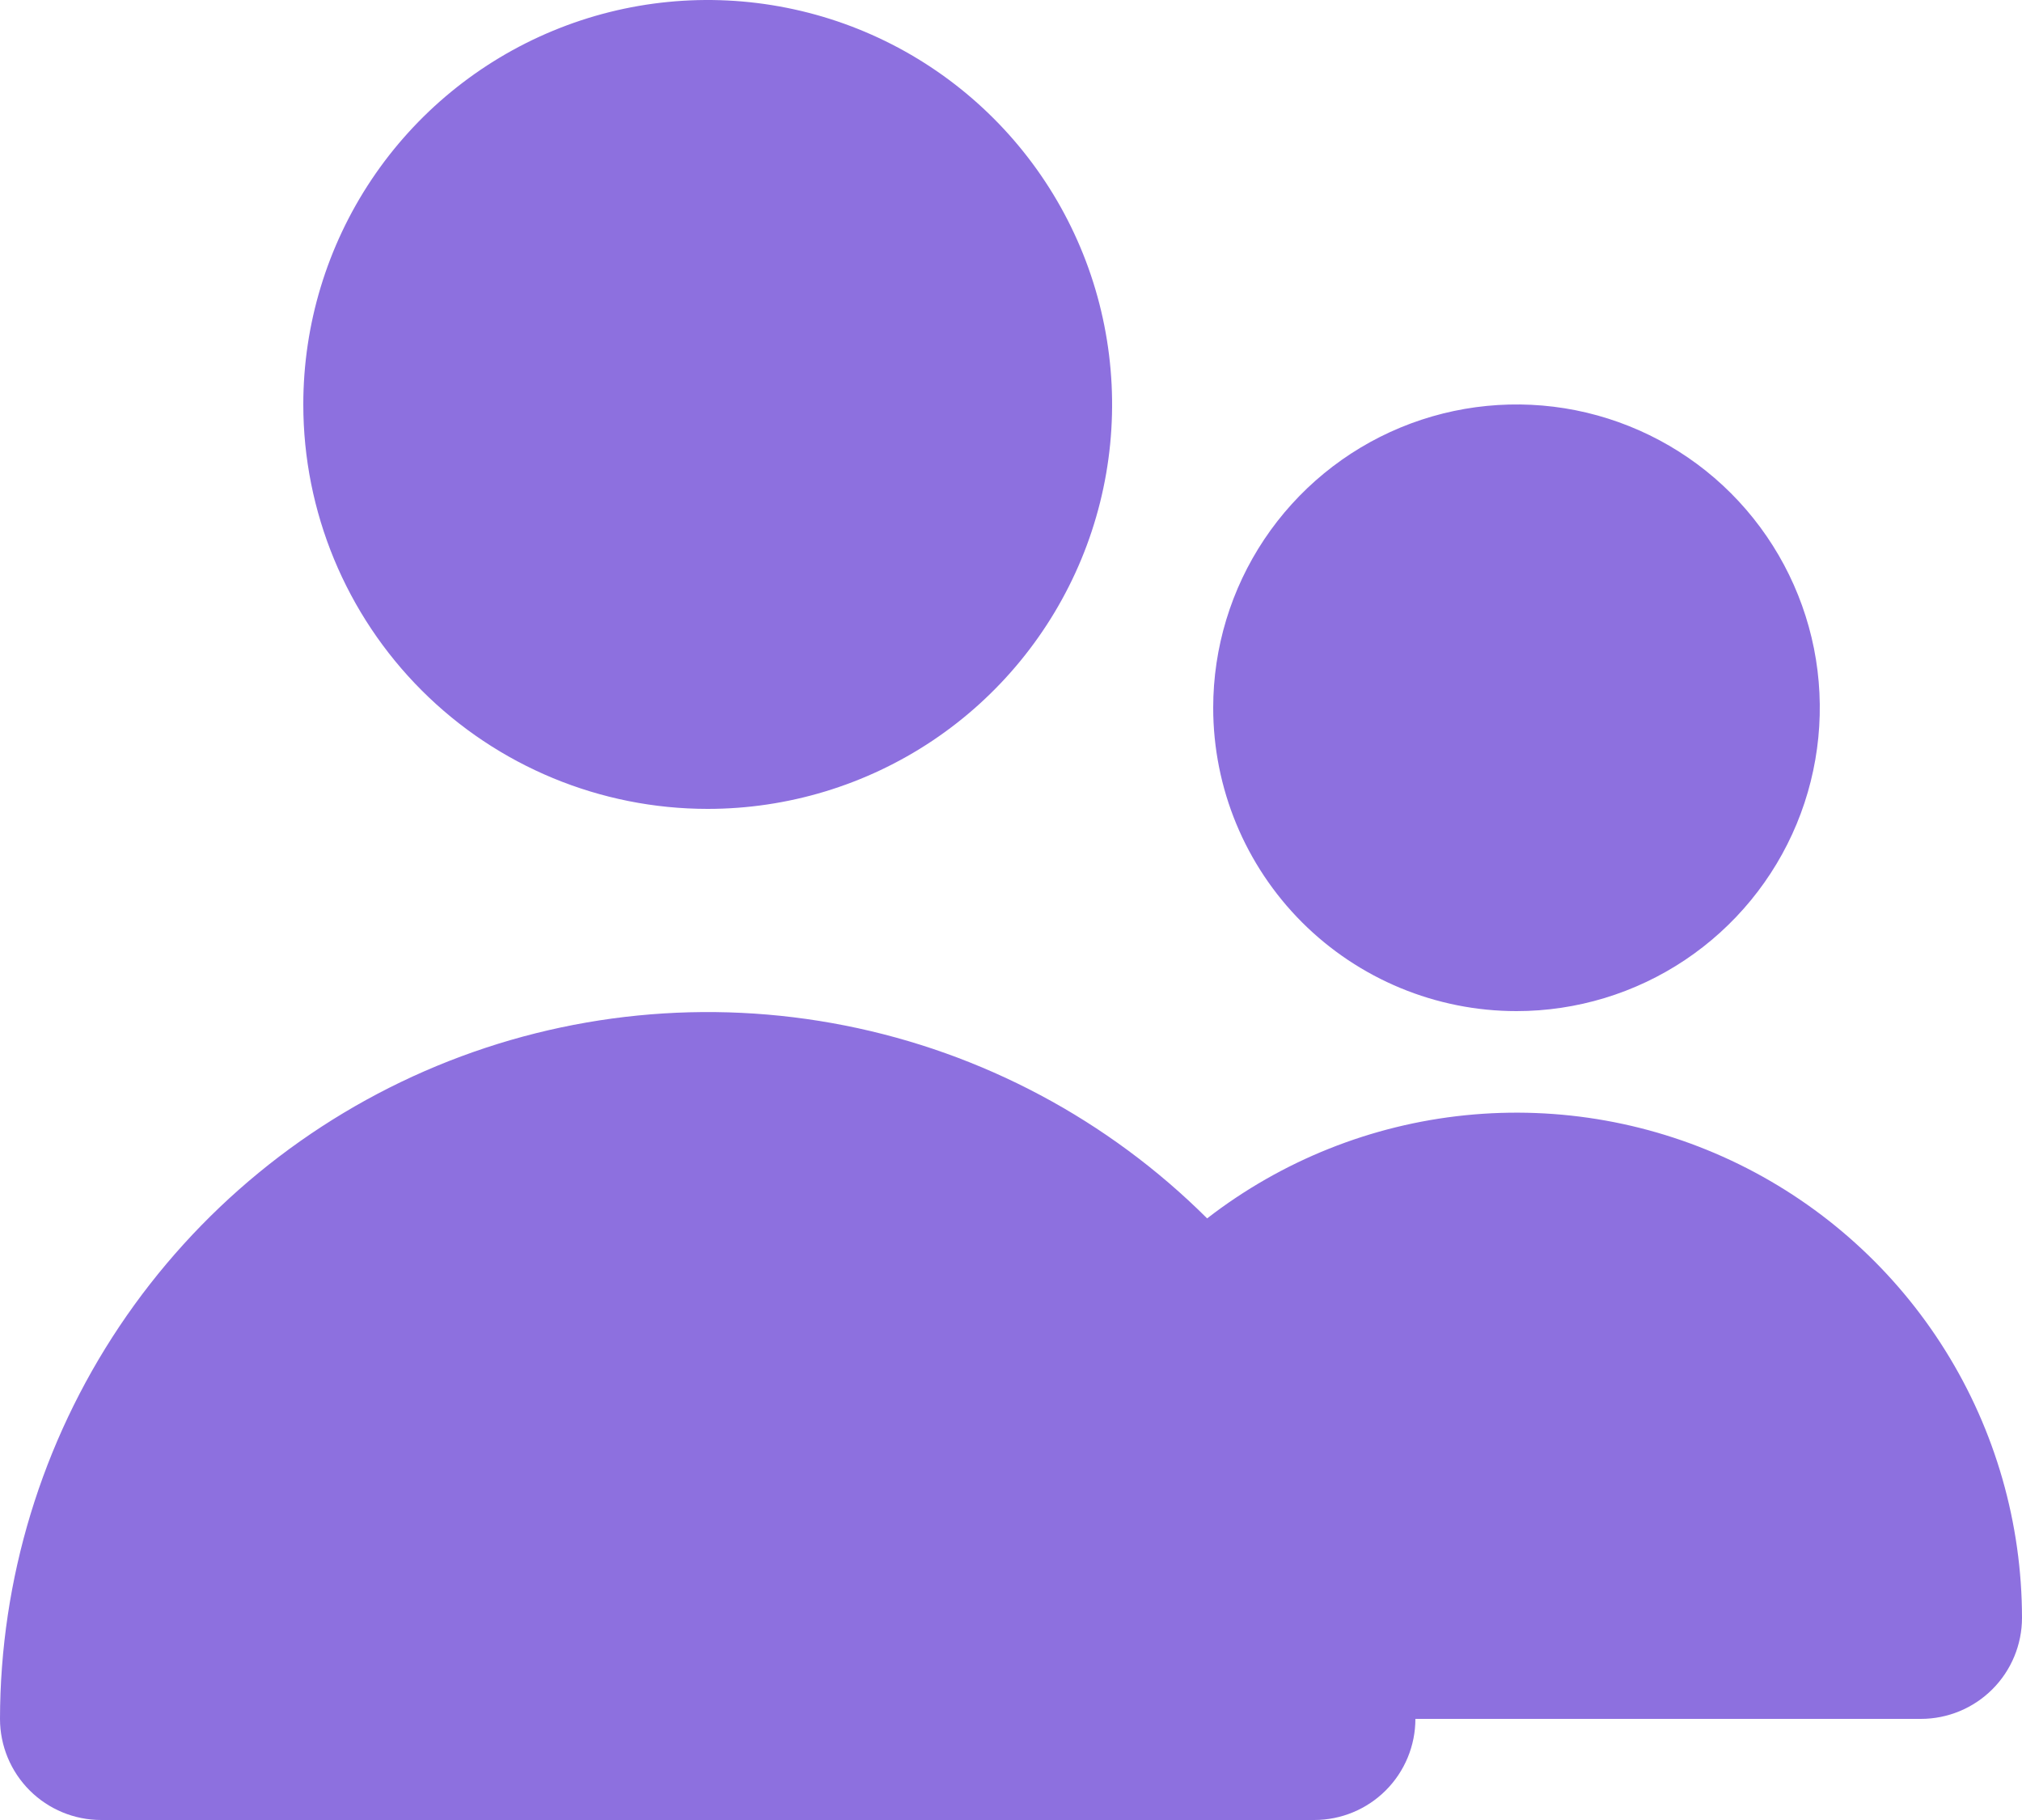 <svg width="40" height="36" viewBox="0 0 40 36" fill="none" xmlns="http://www.w3.org/2000/svg">
<path d="M14 16C15.582 16 17.129 15.531 18.445 14.652C19.76 13.773 20.785 12.523 21.391 11.062C21.997 9.6 22.155 7.991 21.846 6.439C21.538 4.887 20.776 3.462 19.657 2.343C18.538 1.224 17.113 0.462 15.561 0.154C14.009 -0.155 12.4 0.003 10.938 0.609C9.477 1.214 8.227 2.24 7.348 3.555C6.469 4.871 6 6.418 6 8C6 10.122 6.843 12.157 8.343 13.657C9.843 15.157 11.878 16 14 16ZM30 20C31.187 20 32.347 19.648 33.333 18.989C34.32 18.329 35.089 17.392 35.543 16.296C35.997 15.2 36.116 13.993 35.885 12.829C35.653 11.666 35.082 10.597 34.243 9.757C33.404 8.918 32.334 8.347 31.171 8.115C30.007 7.884 28.8 8.003 27.704 8.457C26.608 8.911 25.671 9.68 25.011 10.667C24.352 11.653 24 12.813 24 14C24 15.591 24.632 17.117 25.757 18.243C26.883 19.368 28.409 20 30 20ZM38 34C38.53 34 39.039 33.789 39.414 33.414C39.789 33.039 40 32.53 40 32C39.998 30.131 39.473 28.299 38.483 26.714C37.493 25.128 36.079 23.852 34.401 23.029C32.722 22.206 30.847 21.871 28.987 22.06C27.128 22.249 25.358 22.956 23.88 24.1C21.921 22.149 19.428 20.821 16.716 20.285C14.003 19.748 11.193 20.027 8.638 21.086C6.084 22.145 3.901 23.937 2.363 26.235C0.826 28.533 0.004 31.235 0 34C0 34.53 0.211 35.039 0.586 35.414C0.961 35.789 1.47 36 2 36H26C26.53 36 27.039 35.789 27.414 35.414C27.789 35.039 28 34.53 28 34" fill="#8D70DF"/>
</svg>
